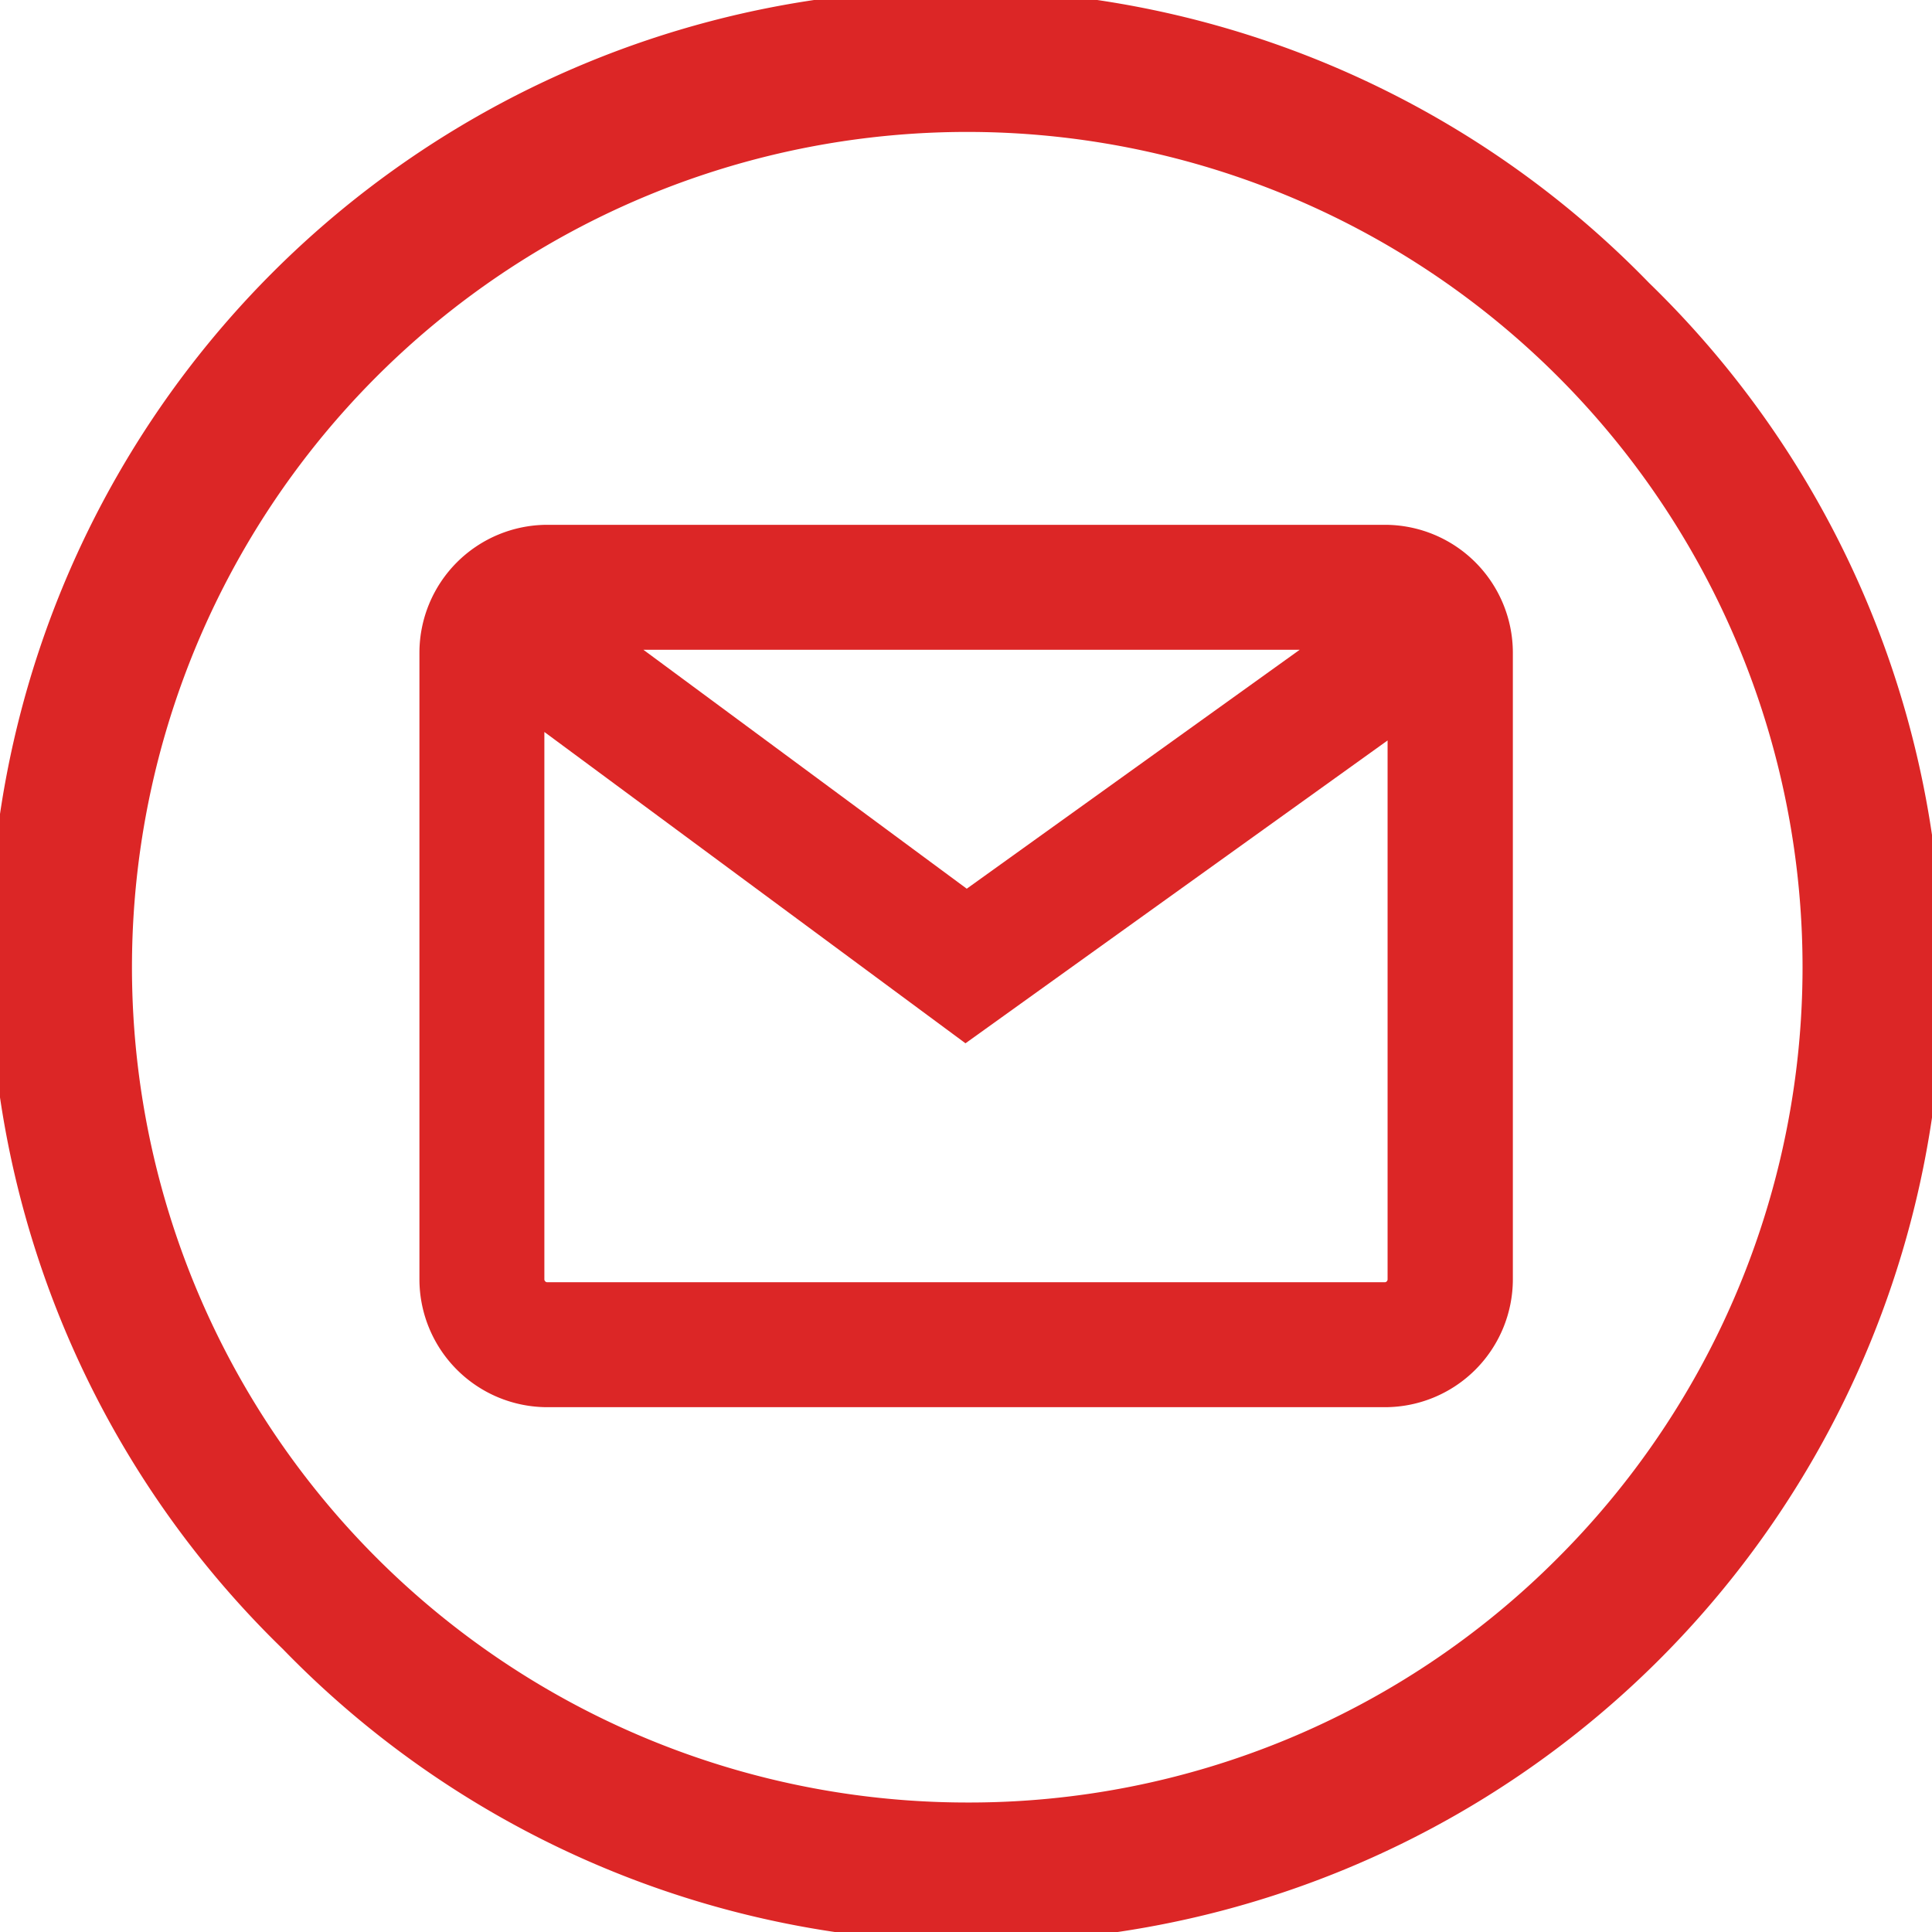 <svg id="Layer_1" data-name="Layer 1" xmlns="http://www.w3.org/2000/svg" viewBox="0 0 411.94 411.94"><path d="M399.31,106.09A206,206,0,1,0,108,397.37,206,206,0,1,0,399.31,106.09Zm-145.64,324a178.1,178.1,0,1,1,126.2-52.17A177.12,177.12,0,0,1,253.67,430.09Z" transform="translate(-47.69 -45.76)" style="fill:#dc2626;fill-rule:evenodd"/><path d="M343,157.66H164.39a27.3,27.3,0,0,0-27.27,27.27V318.54a27.29,27.29,0,0,0,27.27,27.26H343a27.29,27.29,0,0,0,27.26-27.26V184.93A27.29,27.29,0,0,0,343,157.66ZM324.82,184.3l-71,50.95L184.87,184.3ZM343,319.16H164.39a.63.63,0,0,1-.63-.62V201.83l89.79,66.38,90-64.57v114.9A.62.62,0,0,1,343,319.16Z" transform="translate(-47.69 -45.76)" style="fill:#dc2626"/></svg>